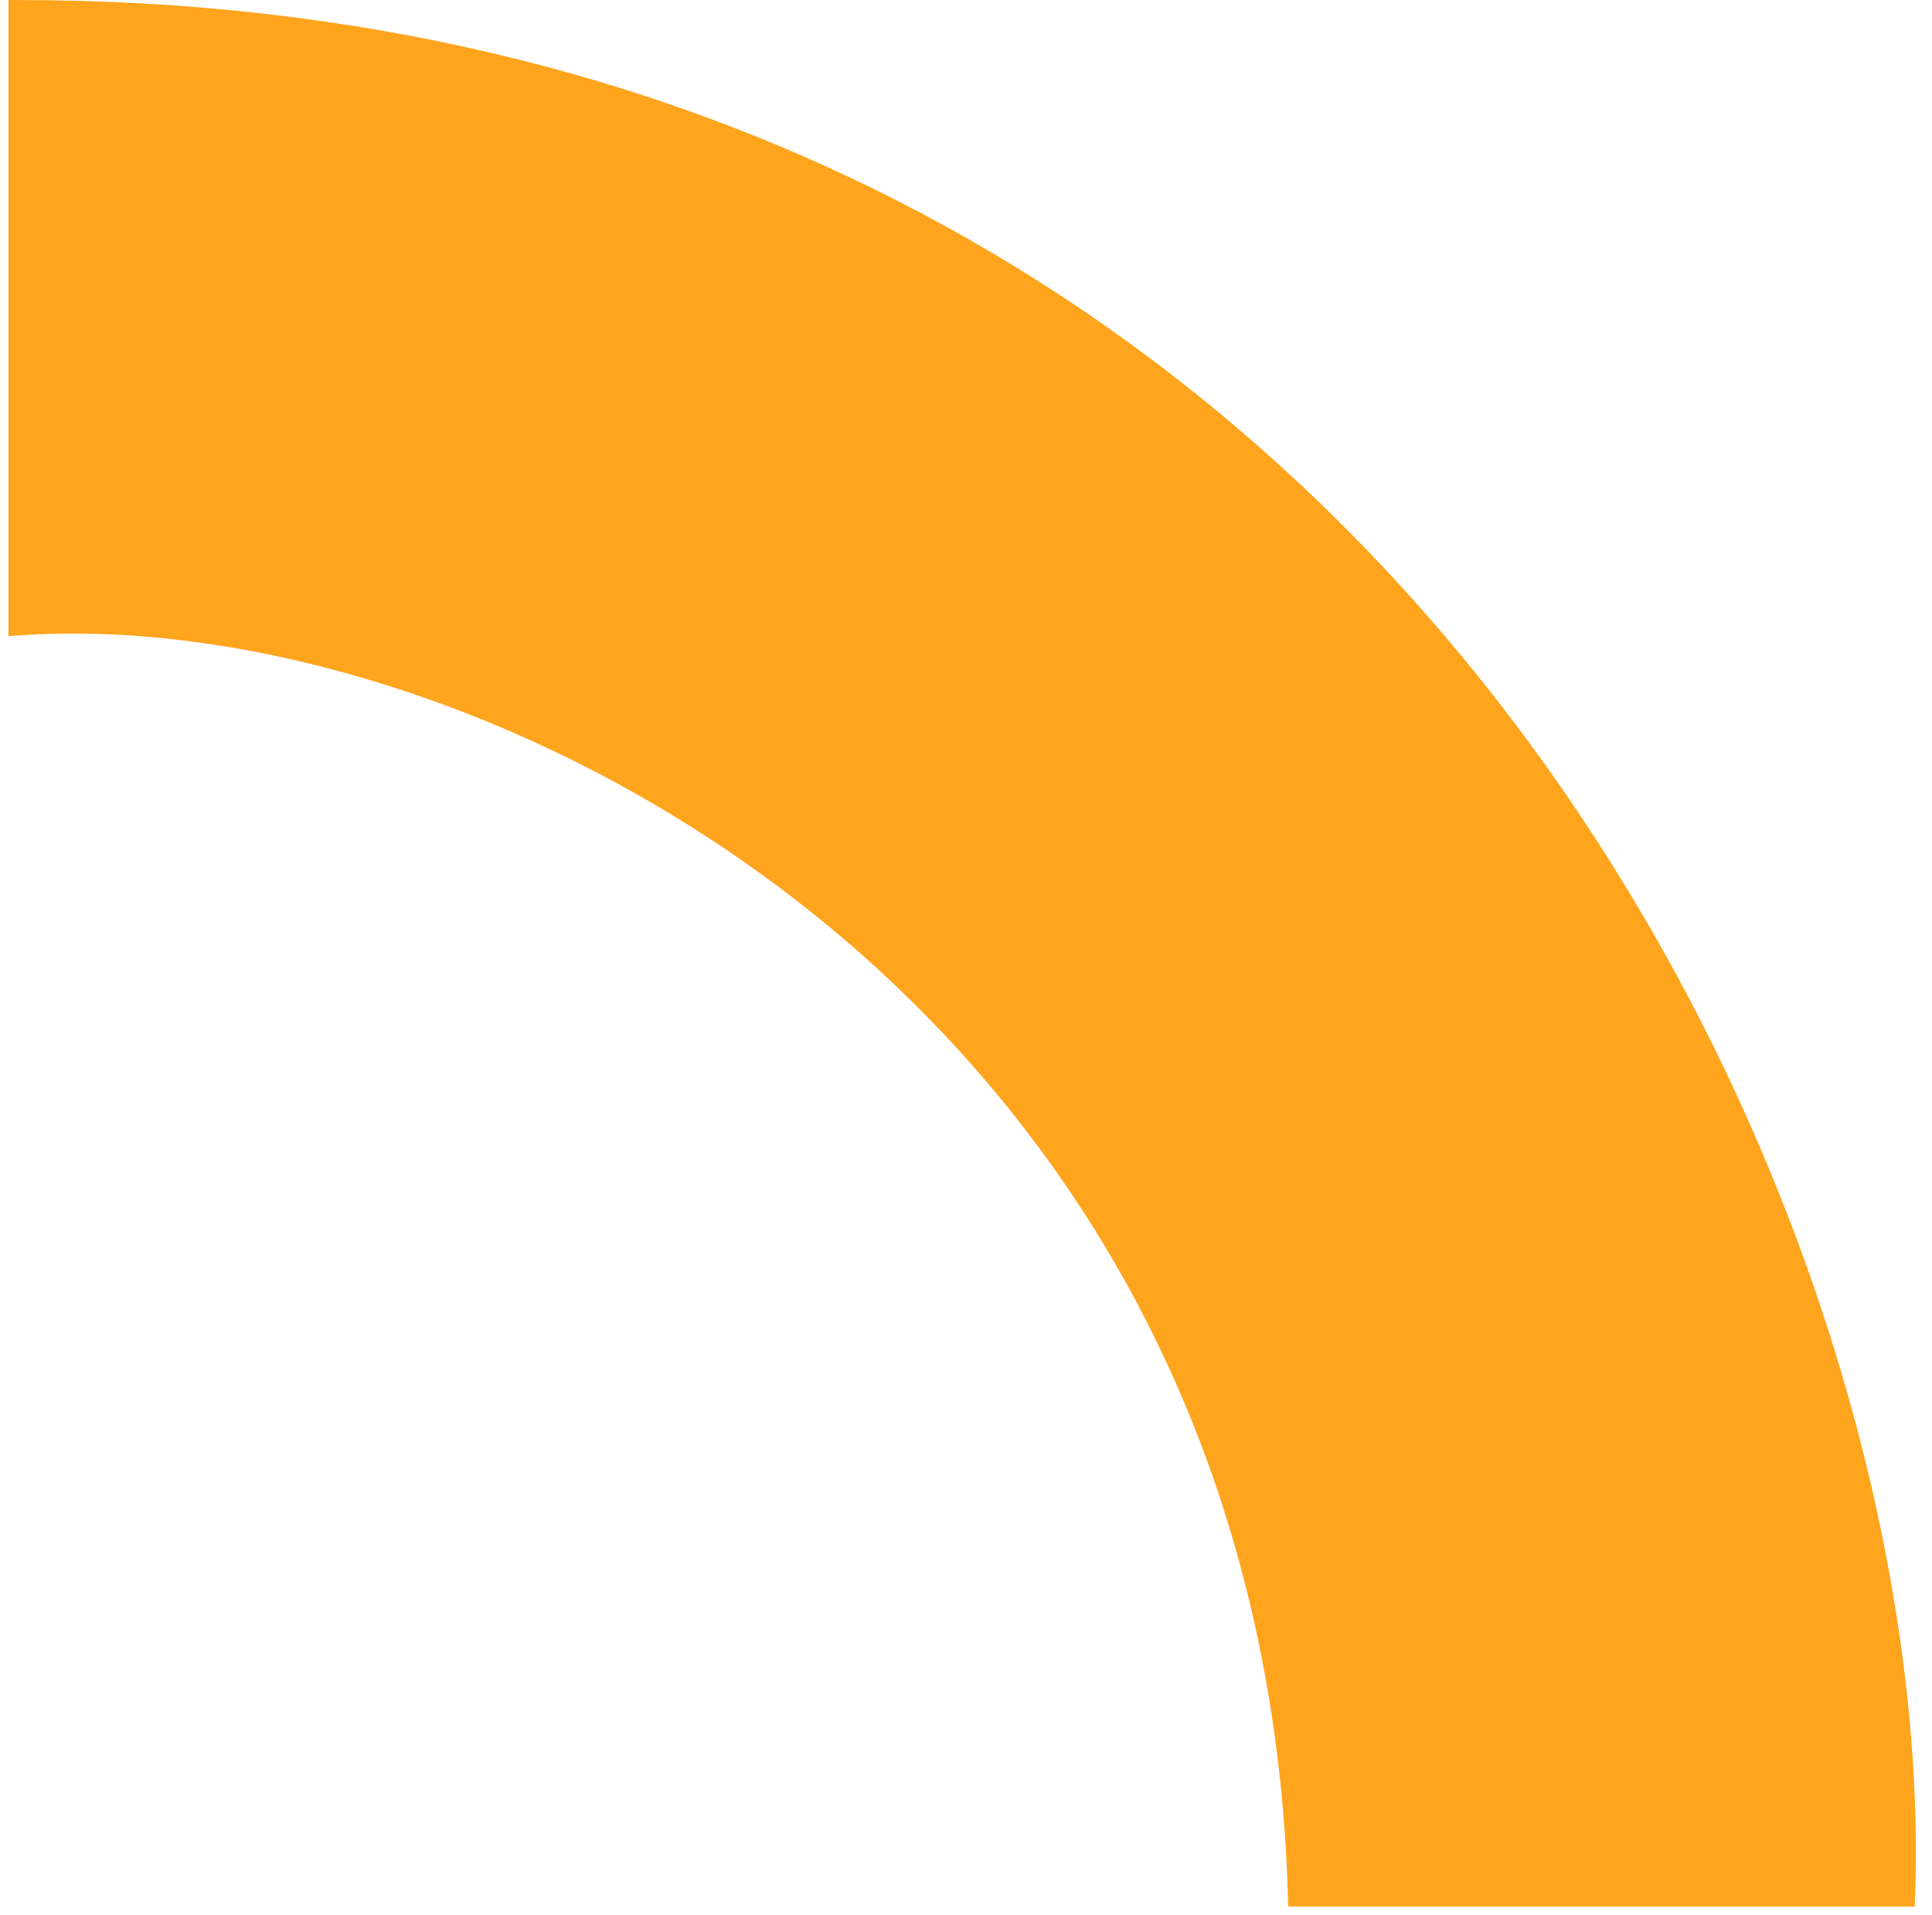<svg width="114" height="113" viewBox="0 0 114 113" fill="none" xmlns="http://www.w3.org/2000/svg">
<path d="M1 37V0.5C81.5 0.5 114 71.5 112.5 112H76.5C75 58.5 28.5 35 1 37Z" fill="#FFA41D" stroke="#FFA41D"/>
</svg>
